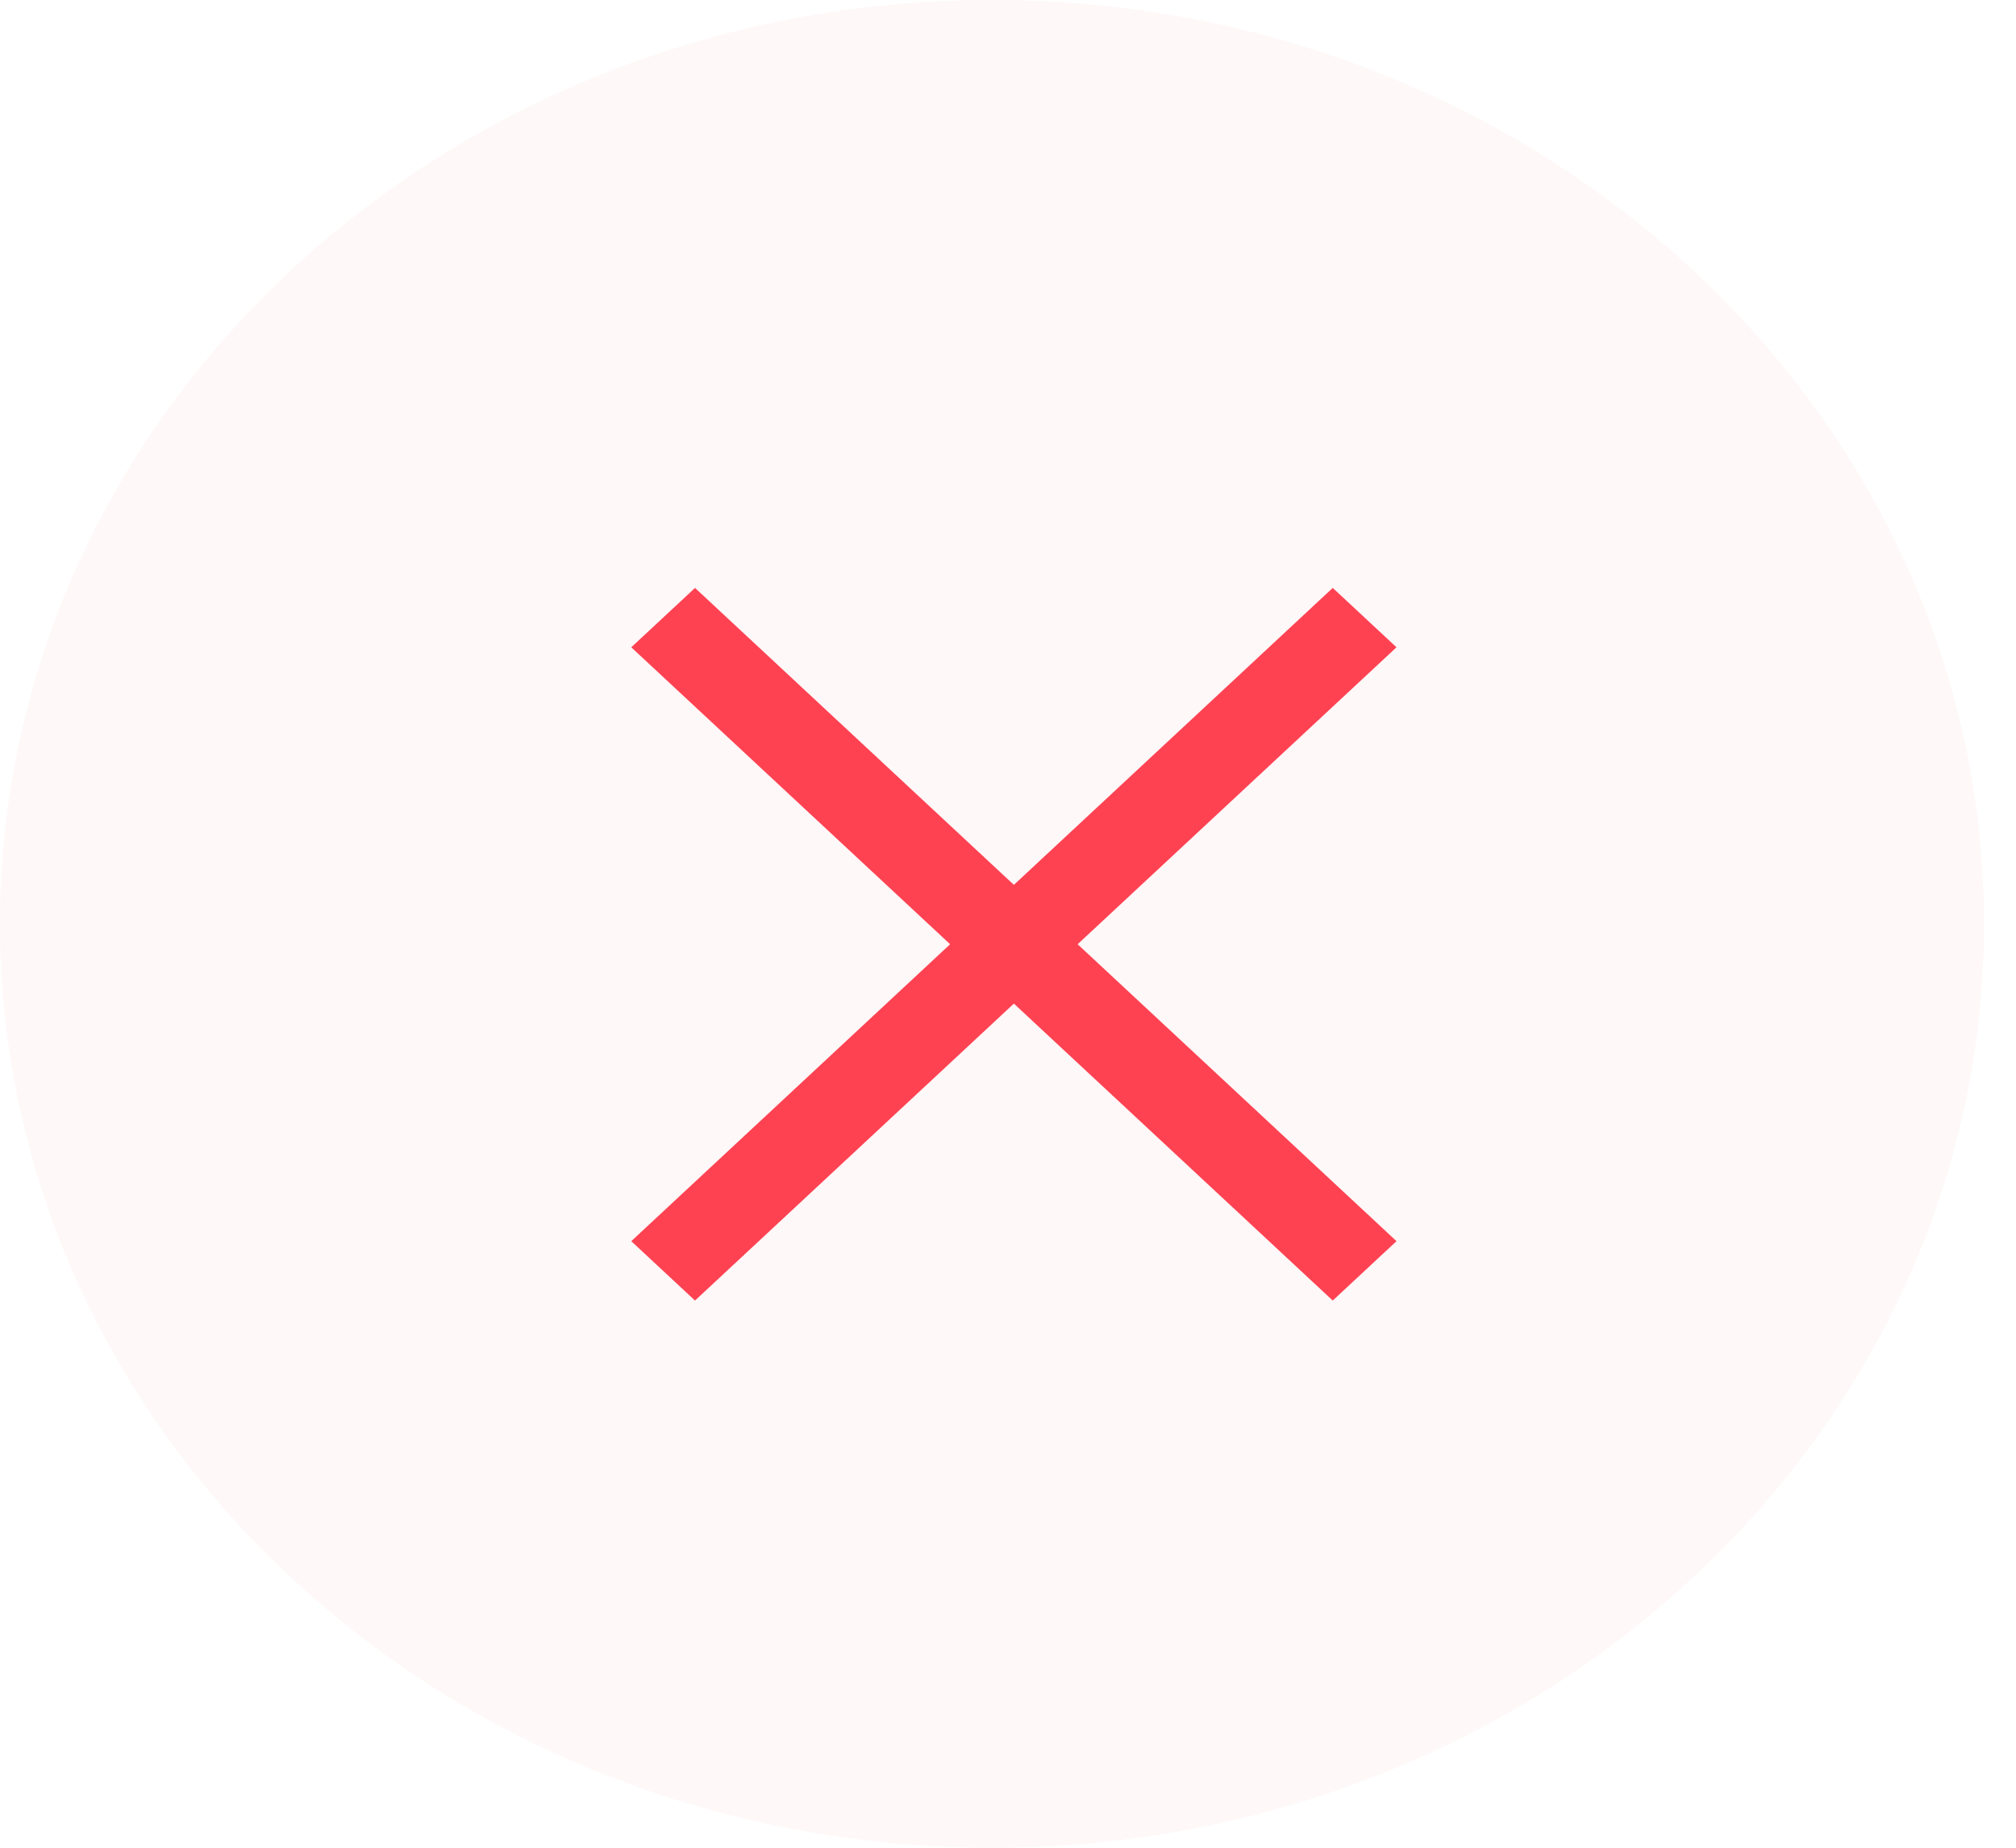 <svg width="24" height="22" viewBox="0 0 24 22" fill="none" xmlns="http://www.w3.org/2000/svg">
<path opacity="0.05" d="M11.81 22C18.332 22 23.619 17.075 23.619 11C23.619 4.925 18.332 0 11.81 0C5.287 0 0 4.925 0 11C0 17.075 5.287 22 11.81 22Z" fill="#FF6875"/>
<path d="M16.625 7.707L15.866 7L7.515 14.778L8.274 15.485L16.625 7.707Z" fill="#FF4252"/>
<path d="M15.866 15.485L16.625 14.778L8.274 7L7.515 7.707L15.866 15.485Z" fill="#FF4252"/>
</svg>